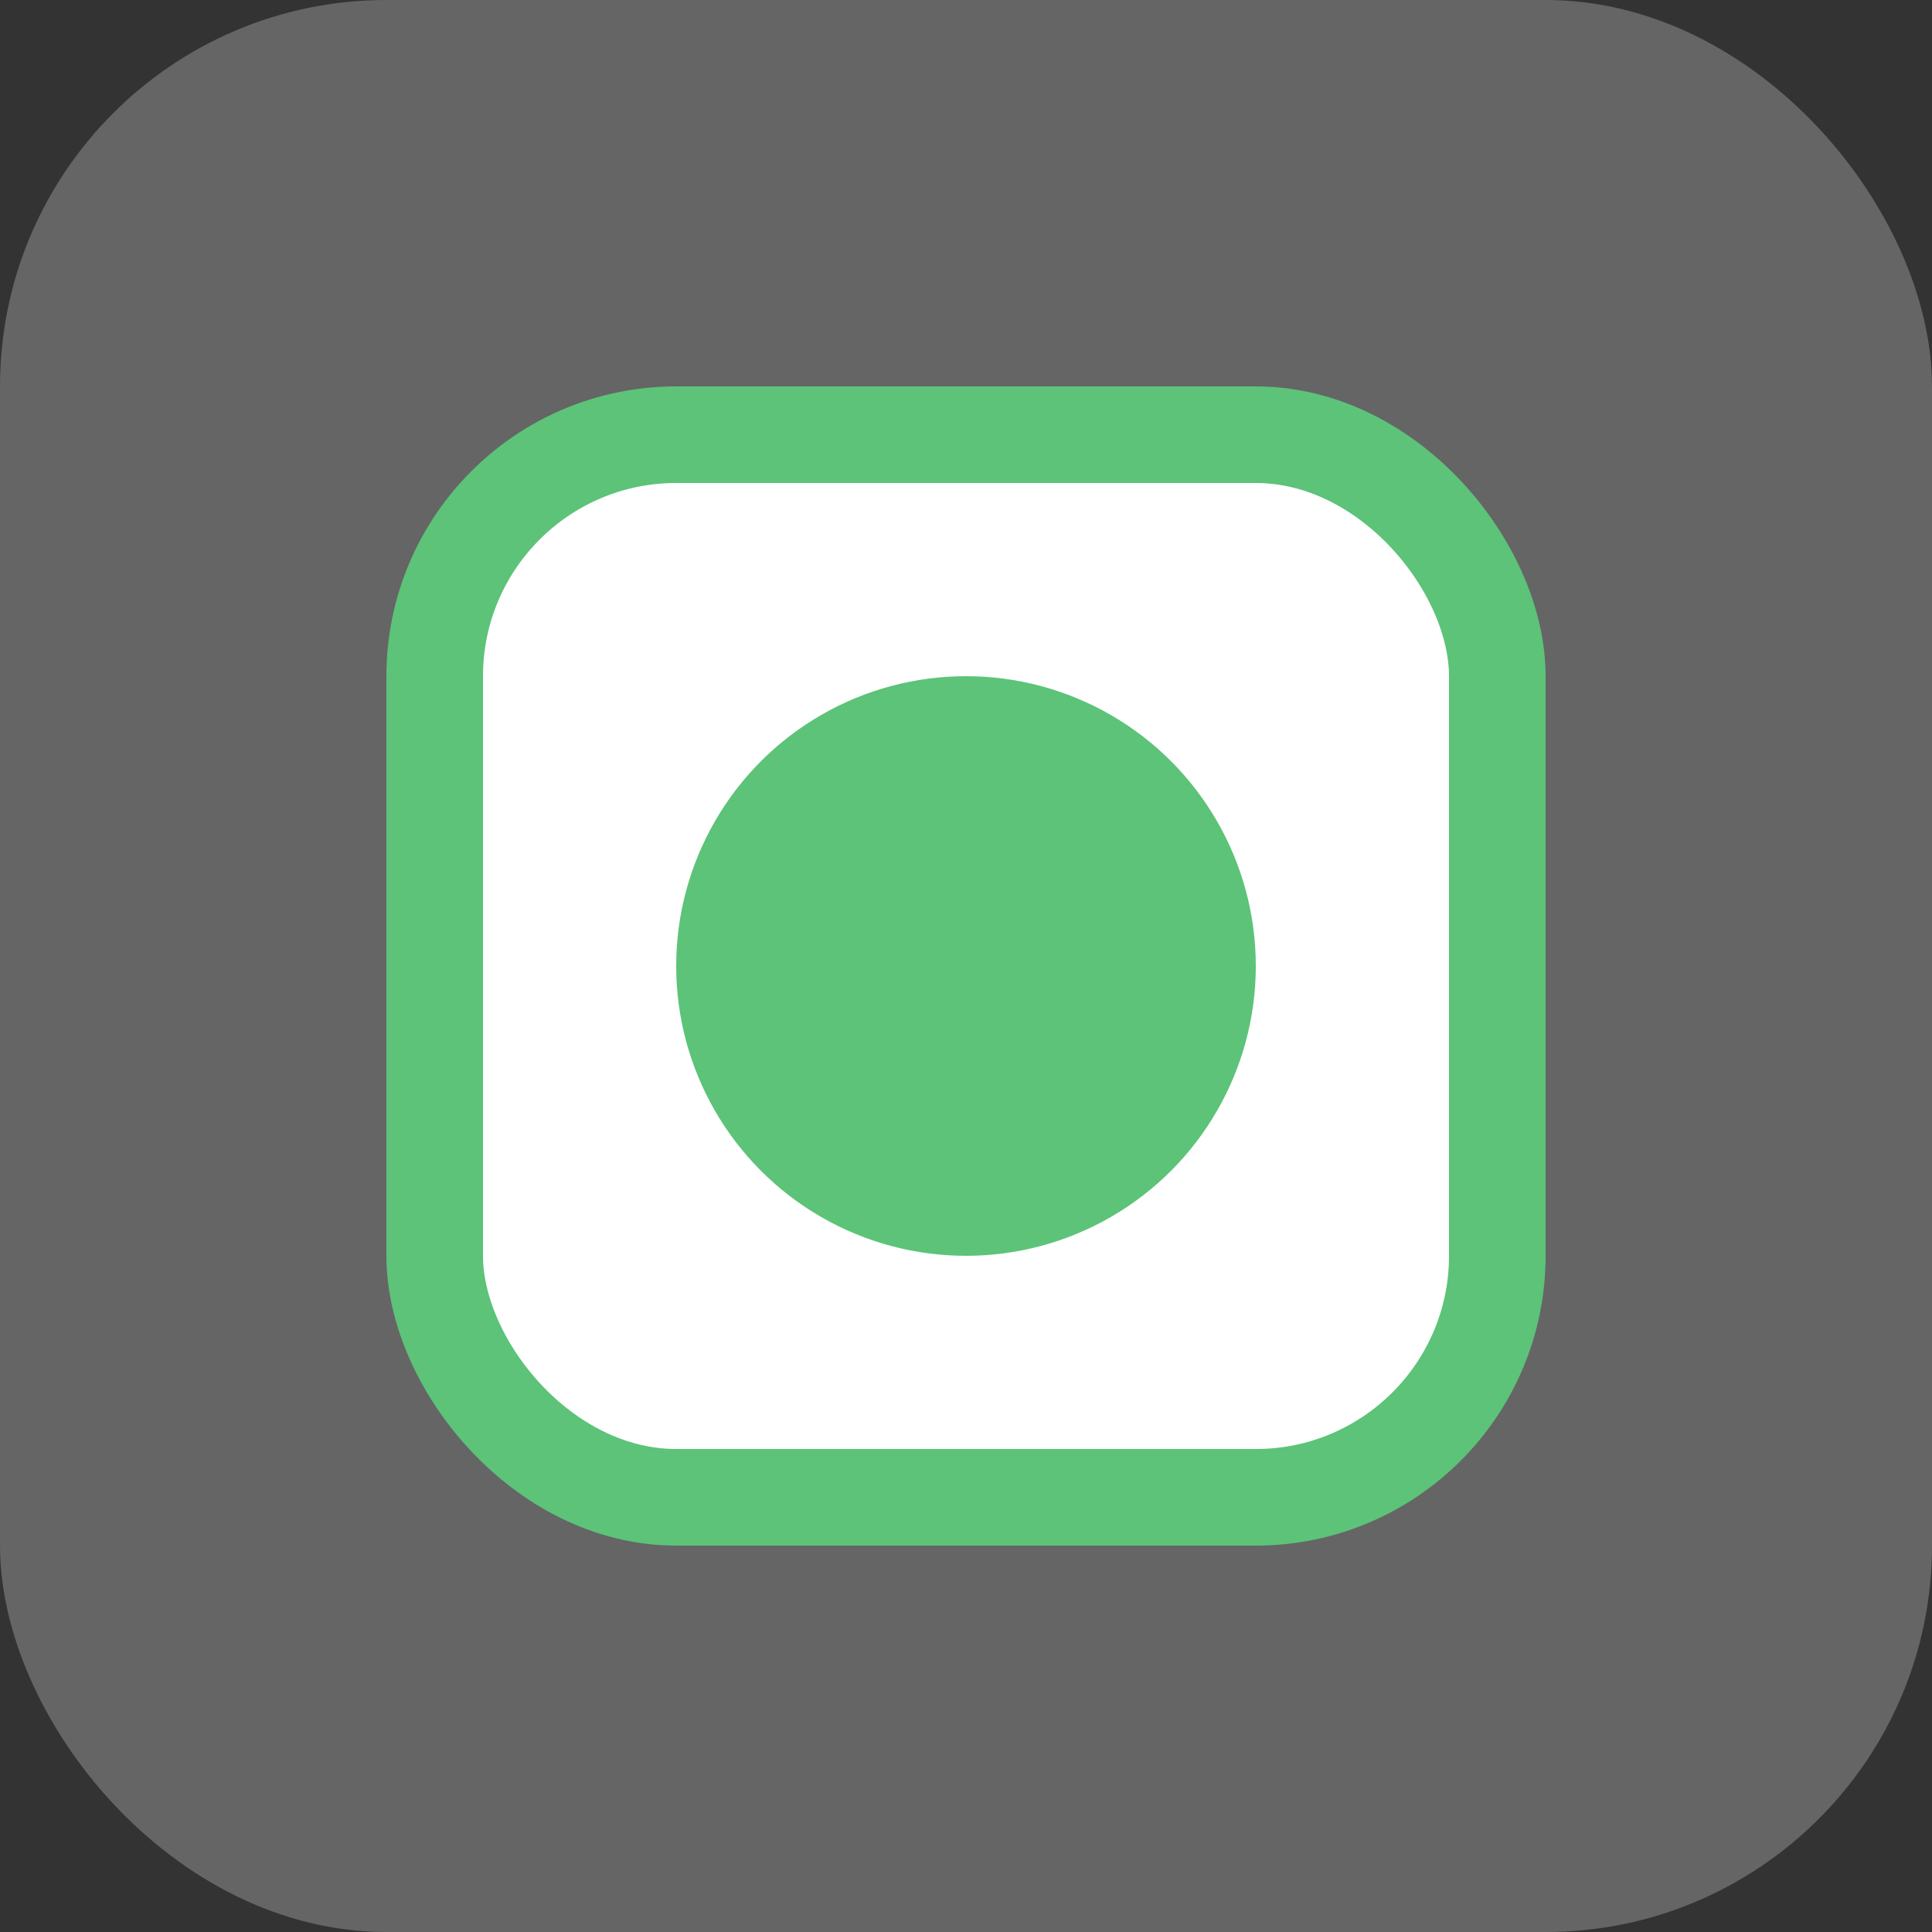 <svg width="20" height="20" viewBox="0 0 20 20" fill="none" xmlns="http://www.w3.org/2000/svg">
<rect x="0" y="0" width="20" height="20" fill="#333333" stroke="none"/>
<rect opacity="0.3" width="20" height="20" rx="4" fill="#D8D8D8"/>
<rect x="4.5" y="4.5" width="11" height="11" rx="2.5" fill="white" stroke="#5CC379"/>
<circle cx="10" cy="10" r="3" fill="#5CC379"/>
</svg>

